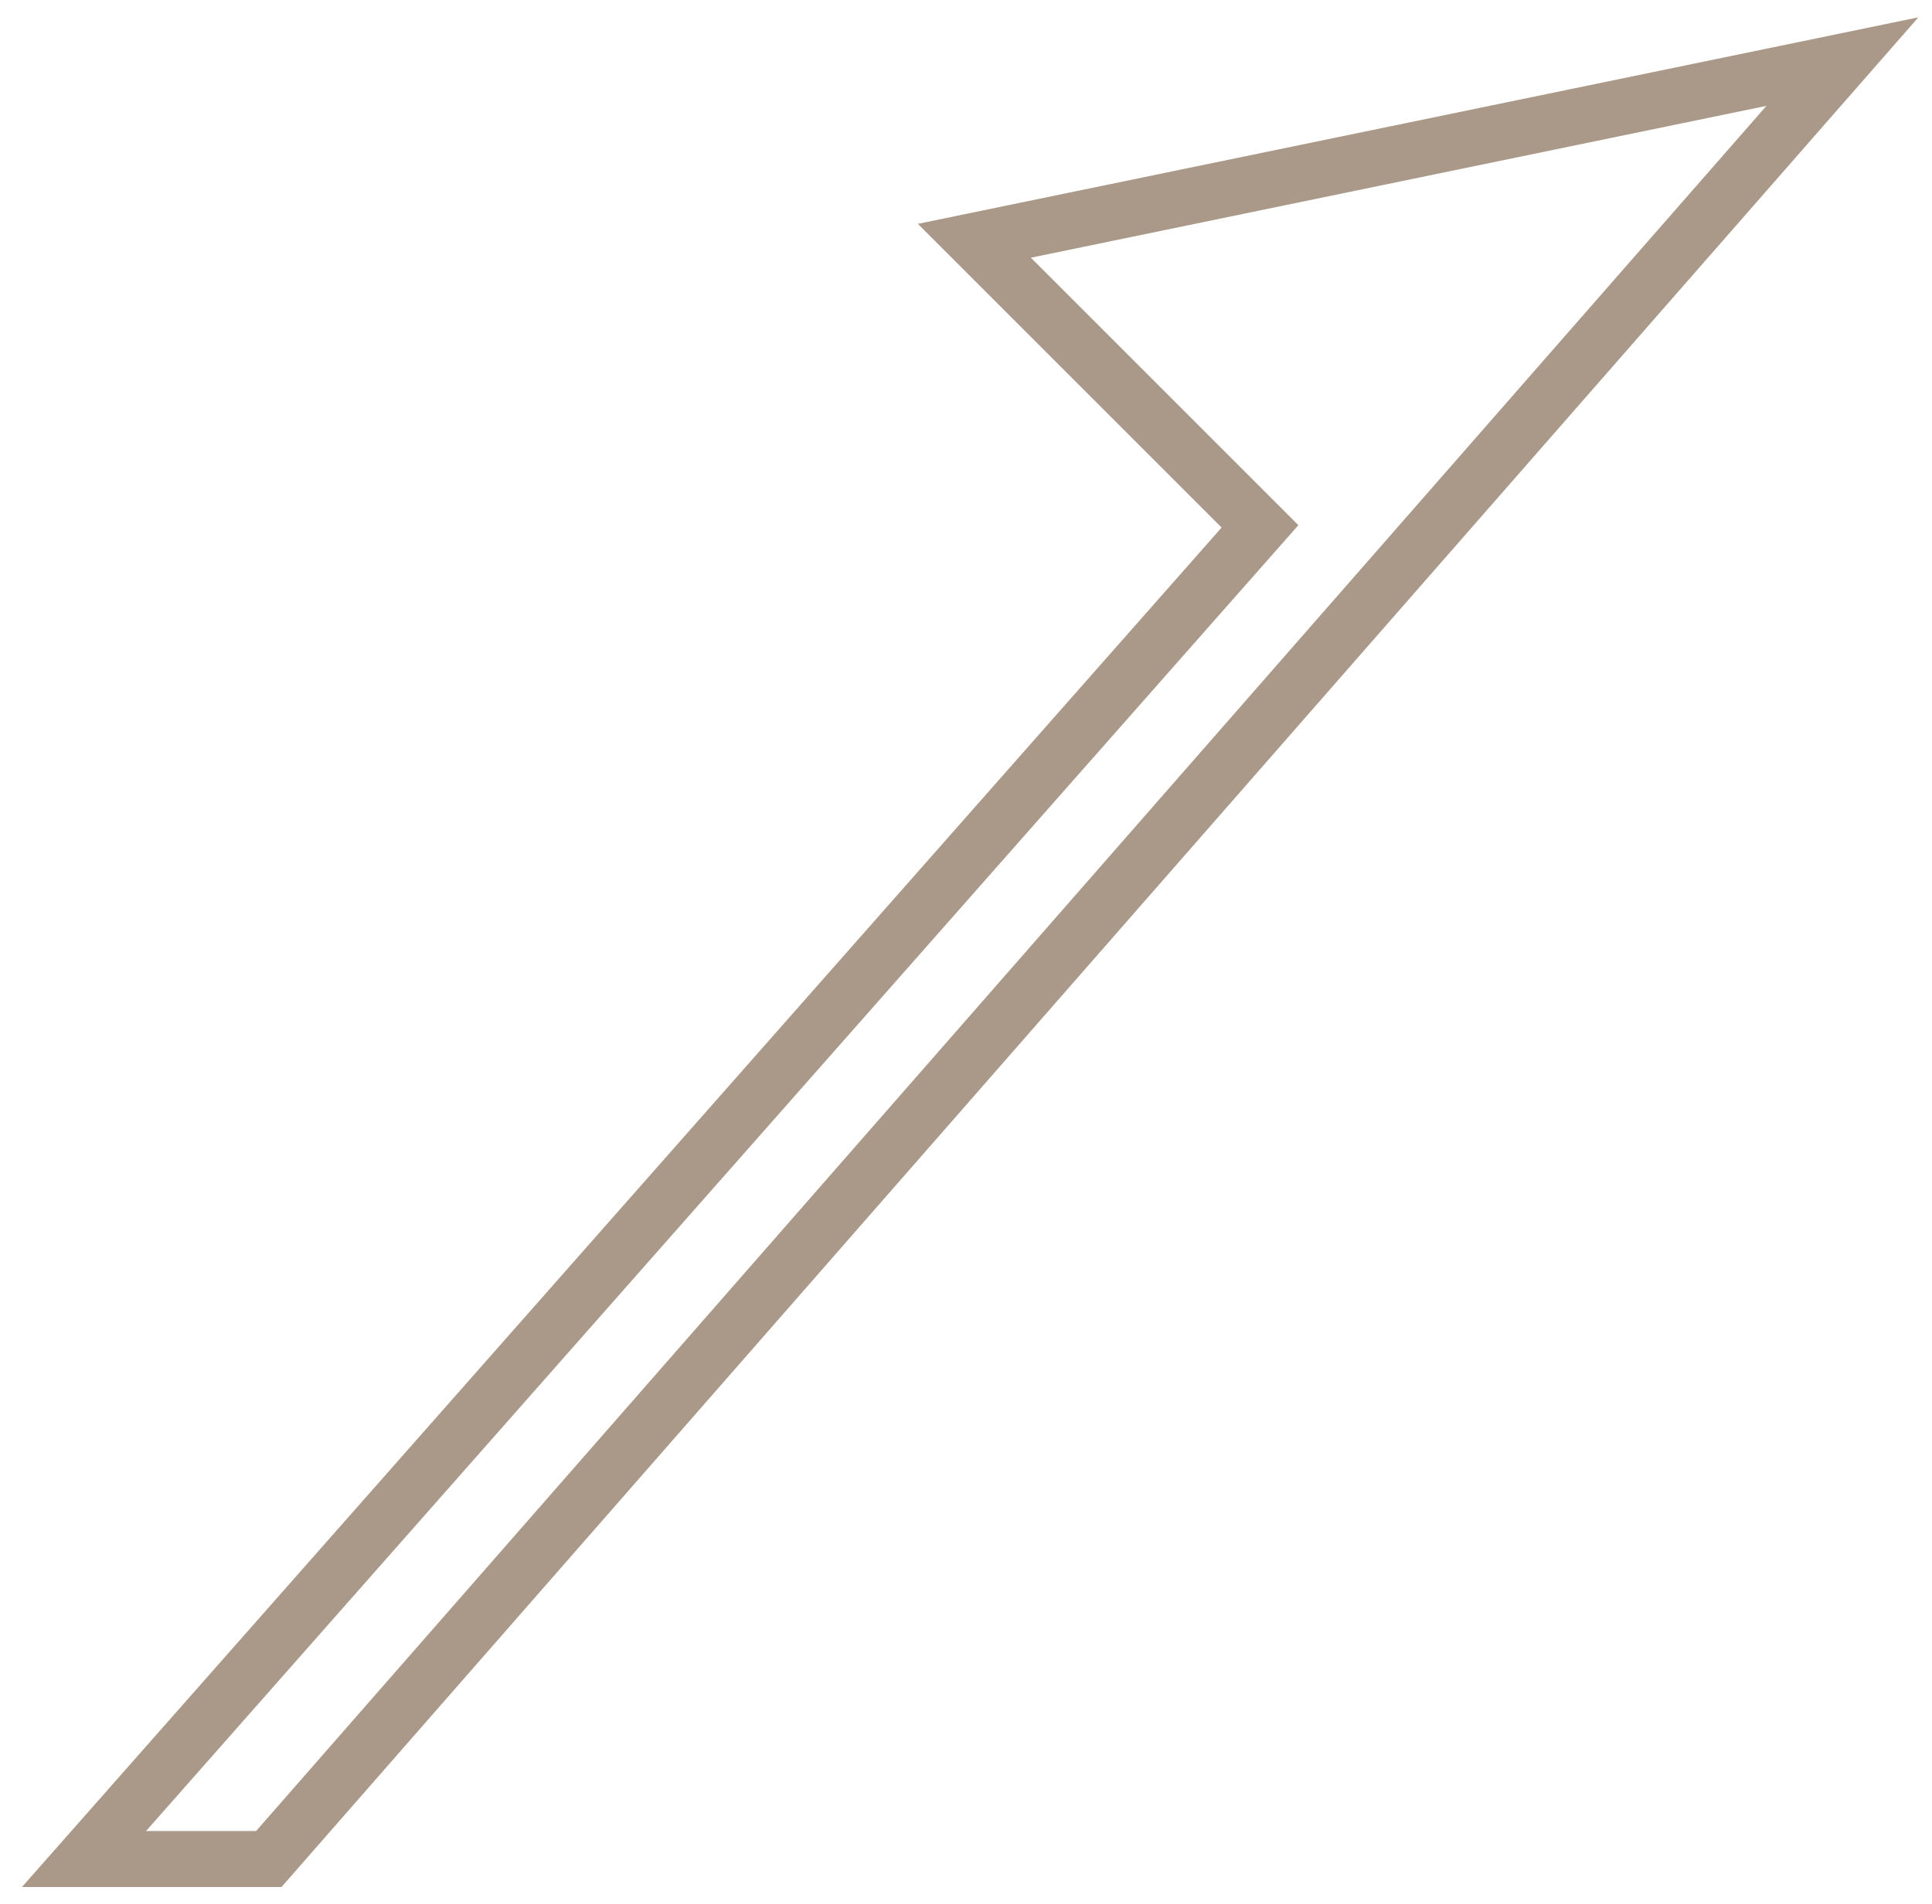 <?xml version="1.0" encoding="utf-8"?>
<!-- Generator: Adobe Illustrator 23.0.0, SVG Export Plug-In . SVG Version: 6.00 Build 0)  -->
<svg version="1.1" id="圖層_1" xmlns="http://www.w3.org/2000/svg" xmlns:xlink="http://www.w3.org/1999/xlink" x="0px" y="0px"
	 viewBox="0 0 34.5 34" style="enable-background:new 0 0 34.5 34;" xml:space="preserve">
<style type="text/css">
	.st0{fill:#AA9988;}
	.st1{fill:#DCCABD;}
	.st2{fill:none;stroke:#AA9988;stroke-miterlimit:10;}
</style>
<polygon class="st0" points="70.4,236.7 120.2,236.6 105.5,225.5 105,233.8 67.8,233.7 "/>
<g>
	<path class="st1" d="M-42.9,85V23.7h-10.8v-2.5h33.5v2.5h-10.9V85h10.9v2.5h-33.5V85H-42.9z"/>
</g>
<g>
	<path class="st1" d="M59.8,30.1V-6.5h-7.5v-2.7h4.7c5.6,0,10-0.2,13.3-0.7V0.4h0.2C73.2-6.5,78.3-10,85.5-10
		c7.9,0,12.2,3.7,13.1,11h0.2c3.1-7.3,8.3-11,15.5-11c3.2,0,5.9,0.8,8.1,2.4c2.2,1.6,3.6,3.5,4.1,5.6s0.8,5.6,0.8,10.4v21.6h7.4v2.7
		h-24.9v-2.7h7V3.7c0-4.2-0.2-7.1-0.7-8.6s-1.8-2.4-3.9-2.4c-2.9,0-5.9,1.6-8.9,4.9c-3.1,3.3-4.6,9.5-4.6,18.6v13.9h6.9v2.7H81.3
		v-2.7h7V9.4C88.3,1.3,88-3.5,87.4-5s-2-2.3-4.2-2.3c-3,0-5.7,1.3-7.9,4C73-0.6,71.6,2,71,4.5s-0.8,6.6-0.8,12.1v13.5h6.9v2.7H52.2
		v-2.7L59.8,30.1L59.8,30.1z"/>
</g>
<g>
	<g>
		<path class="st1" d="M-147,183.2v26.6h5.6c2,0,3.6-0.2,5-0.6c1.4-0.4,2.6-1.4,3.7-3.1c1.1-1.7,1.7-4.4,1.9-8h2.4v26.3h-2.4
			c-0.3-5-1.2-8.3-2.9-9.9c-1.7-1.6-4.3-2.4-7.7-2.4h-5.6v28.4h12.6c7.2,0,12.1-1.5,14.9-4.5c2.8-3,4.4-7.6,4.9-13.9h2.4l-0.6,20.8
			h-55.1v-2.4h9.9v-57.4h-9.9v-2.4h52.8l1.1,16.6h-2.4c-0.8-5-2.5-8.7-5-10.9s-6.7-3.3-12.5-3.3L-147,183.2L-147,183.2z"/>
		<path class="st1" d="M-97.3,240.6v-31.7h-6.6v-2.4h4.2c4.2,0,8-0.2,11.3-0.7v9h0.2c3.2-6.3,7.7-9.5,13.5-9.5
			c2.7,0,4.9,0.7,6.7,2.1s2.9,3,3.6,4.9s0.9,4.8,0.9,8.8v19.5h7.2v2.4h-22.4v-2.4h6.2v-23.2c0-3.6-0.2-6-0.7-7.4s-1.6-2-3.5-2
			c-3,0-5.7,1.5-8.1,4.6c-2.4,3.1-3.6,7.2-3.6,12.4v15.6h6.1v2.4h-21.6v-2.4L-97.3,240.6L-97.3,240.6z"/>
		<path class="st1" d="M-39.9,208.9l13,25.4l11.3-25.4h-8.1v-2.4h16.4v2.4h-6.2l-18.7,42.3c-2.7,6.1-5,10.3-6.8,12.7
			s-4.2,3.6-6.8,3.6c-1.7,0-3-0.5-3.9-1.6s-1.4-2.3-1.4-3.6c0-1.2,0.4-2.2,1.2-3s1.7-1.2,2.8-1.2c1.5,0,2.7,0.7,3.5,2.1
			s1.5,2.1,2.1,2.1c0.8,0,1.7-0.8,2.7-2.3c1-1.5,2.4-4.5,4.4-8.9l3-6.8l-18.3-35.5h-5.5v-2.4h22.3v2.4L-39.9,208.9L-39.9,208.9z"/>
		<path class="st1" d="M20.5,222.2v-4.7c0-3.9-0.3-6.4-1-7.6c-0.6-1.2-2.3-1.8-5.1-1.8c-5,0-7.5,1-7.5,2.9c0,0.6,0.2,1.2,0.6,1.8
			c0.4,0.7,0.6,1.4,0.6,2.3c0,1.3-0.4,2.2-1.3,2.9s-1.8,1-2.8,1c-1.4,0-2.4-0.4-3.2-1.3c-0.7-0.9-1.1-1.9-1.1-3
			c0-2.5,1.4-4.6,4.3-6.2s6.9-2.5,12.1-2.5c4.1,0,7.2,0.5,9.1,1.4c1.9,1,3.1,2.1,3.5,3.6c0.5,1.4,0.7,3.4,0.7,6V234
			c0,2.5,0.2,4.1,0.5,4.7c0.4,0.6,0.9,0.9,1.6,0.9c1.1,0,2.2-0.8,3.2-2.3h1.1c-0.8,4.5-3.4,6.8-7.9,6.8c-4.3,0-6.9-2.5-7.7-7.4
			c-3.6,4.9-7.9,7.4-12.7,7.4c-3.2,0-5.8-0.9-7.7-2.6c-1.9-1.8-2.9-3.9-2.9-6.4C-2.7,227.2,5,222.9,20.5,222.2z M20.5,229.3v-5
			c-5.7,0.2-9.5,1.1-11.3,2.6s-2.7,3.7-2.7,6.5c0,2.1,0.6,3.7,1.6,4.8c1.1,1.1,2.4,1.7,3.8,1.7c1.8,0,3.5-0.6,4.9-1.8
			s2.5-2.4,2.9-3.7S20.5,231.5,20.5,229.3z"/>
	</g>
	<g>
		<path class="st1" d="M190.8,179.8l0.3,16.1h-2.2c-3.1-9.7-8.5-14.5-16.4-14.5c-4.3,0-7.7,1.2-10.1,3.6s-3.6,4.9-3.6,7.4
			c0,2.4,1,4.4,3,6.1c2,1.7,5.6,3,10.9,3.9c5.3,0.9,9.3,2,12.1,3.3c2.8,1.3,5.1,3.5,7,6.6s2.9,6.6,2.9,10.5c0,6.1-2,11.1-6,15.2
			s-8.9,6.1-14.8,6.1c-4.8,0-9.6-1.8-14.3-5.3l-4.4,3.9h-1.6v-17.4h2c1.8,5.5,4.4,9.6,7.6,12.3s6.9,4.1,10.8,4.1
			c3.9,0,7.4-1.3,10.6-3.8s4.8-5.8,4.8-9.7c0-3.3-1.1-6-3.4-8.3s-5.9-3.8-10.9-4.6s-8.9-1.8-11.6-3c-2.7-1.1-5-3.1-6.9-5.9
			c-1.9-2.8-2.9-5.9-2.9-9.3c0-4.7,1.7-8.9,5-12.6s7.9-5.5,13.6-5.5c4.8,0,9.3,1.5,13.4,4.5c1.1-1.1,2.1-2.4,3-3.8L190.8,179.8
			L190.8,179.8z"/>
		<path class="st1" d="M209.6,240.3v-57.4h-7.2v-2.4h6.9c4.2,0,7.3-0.2,9.3-0.7v34.6h0.2c3.1-5.8,7.4-8.8,13-8.8
			c2.3,0,4.4,0.6,6.6,1.7s3.5,2.8,4.1,5c0.6,2.2,0.9,5.6,0.9,10.4v17.6h6v2.4h-20.9v-2.4h6v-18.4c0-5-0.1-8.6-0.4-10.7
			c-0.3-2.1-1.7-3.2-4.2-3.2c-2.7,0-4.9,1.1-6.8,3.4s-3,4.6-3.6,7c-0.5,2.4-0.8,6.3-0.8,11.8v10.1h6v2.4h-21.5v-2.4L209.6,240.3
			L209.6,240.3z"/>
		<path class="st1" d="M269.9,205.6v34.8h6.1v2.4h-21.6v-2.4h6.5v-31.7h-6.5v-2.4h6.6C264.2,206.3,267.2,206,269.9,205.6z
			 M260.6,187.7c0-1.4,0.5-2.5,1.5-3.5c1-1,2.2-1.5,3.5-1.5s2.5,0.5,3.5,1.5s1.5,2.2,1.5,3.5c0,1.4-0.5,2.7-1.5,3.6
			c-1,1-2.2,1.4-3.6,1.4s-2.6-0.5-3.6-1.5C261.1,190.3,260.6,189.1,260.6,187.7z"/>
		<path class="st1" d="M287.7,240.3v-57.4h-7.2v-2.4h7c4.2,0,7.3-0.2,9.3-0.7v34.6h0.2c3.1-5.8,7.4-8.8,13-8.8
			c2.3,0,4.5,0.6,6.6,1.7c2.1,1.2,3.5,2.8,4.1,5c0.6,2.2,0.9,5.6,0.9,10.4v17.6h6v2.4h-21v-2.4h6v-18.4c0-5-0.1-8.6-0.4-10.7
			c-0.3-2.1-1.7-3.2-4.2-3.2c-2.7,0-5,1.1-6.8,3.4s-3,4.6-3.6,7s-0.8,6.3-0.8,11.8v10.1h6v2.4h-21.5v-2.4L287.7,240.3L287.7,240.3z"
			/>
	</g>
</g>
<polygon class="st2" points="4.8,33.2 32.9,1.1 17.4,4.3 22.5,9.4 1.5,33.2 "/>
<path class="st0" d="M-31.2,174.7l23.5-13.7l-1.2,9.4c34.8-5.8,67.7-23.9,83.7-40.6c6.1-6.3,9.4-12.3,9.7-17
	c-18,6.8-39.5,8.4-51.1,2.6c-5.8-2.9-8.7-7.5-8.2-13.2c0.7-8.4,10.3-14,24.4-14c0,0,0,0,0,0c8.7,0,17.5,2.2,24.3,5.8
	c7.2,3.9,11.6,9.2,12.8,15.3c5.2-2.2,10-4.8,14-7.7c7.8-5.8,16.2-15.4,12.4-28.8l2.4-0.6c3.3,11.6-1.3,22.4-13.3,31.3
	c-4.4,3.3-9.6,6.1-15.3,8.4c0.2,5.5-3.3,12.2-10.3,19.5C57.6,151.2,15,173.1-26.6,174.5L-31.2,174.7z M-10.8,165.5l-11,6.4
	c3.5-0.3,6.9-0.6,10.4-1.1L-10.8,165.5z M49.5,91.2c-9.7,0-21.2,2.8-21.9,11.5c-0.4,4.8,1.9,8.3,6.9,10.8
	c11.1,5.5,32.3,3.8,49.8-2.9C82.3,98.4,65.4,91.2,49.5,91.2C49.6,91.2,49.6,91.2,49.5,91.2z"/>
</svg>
